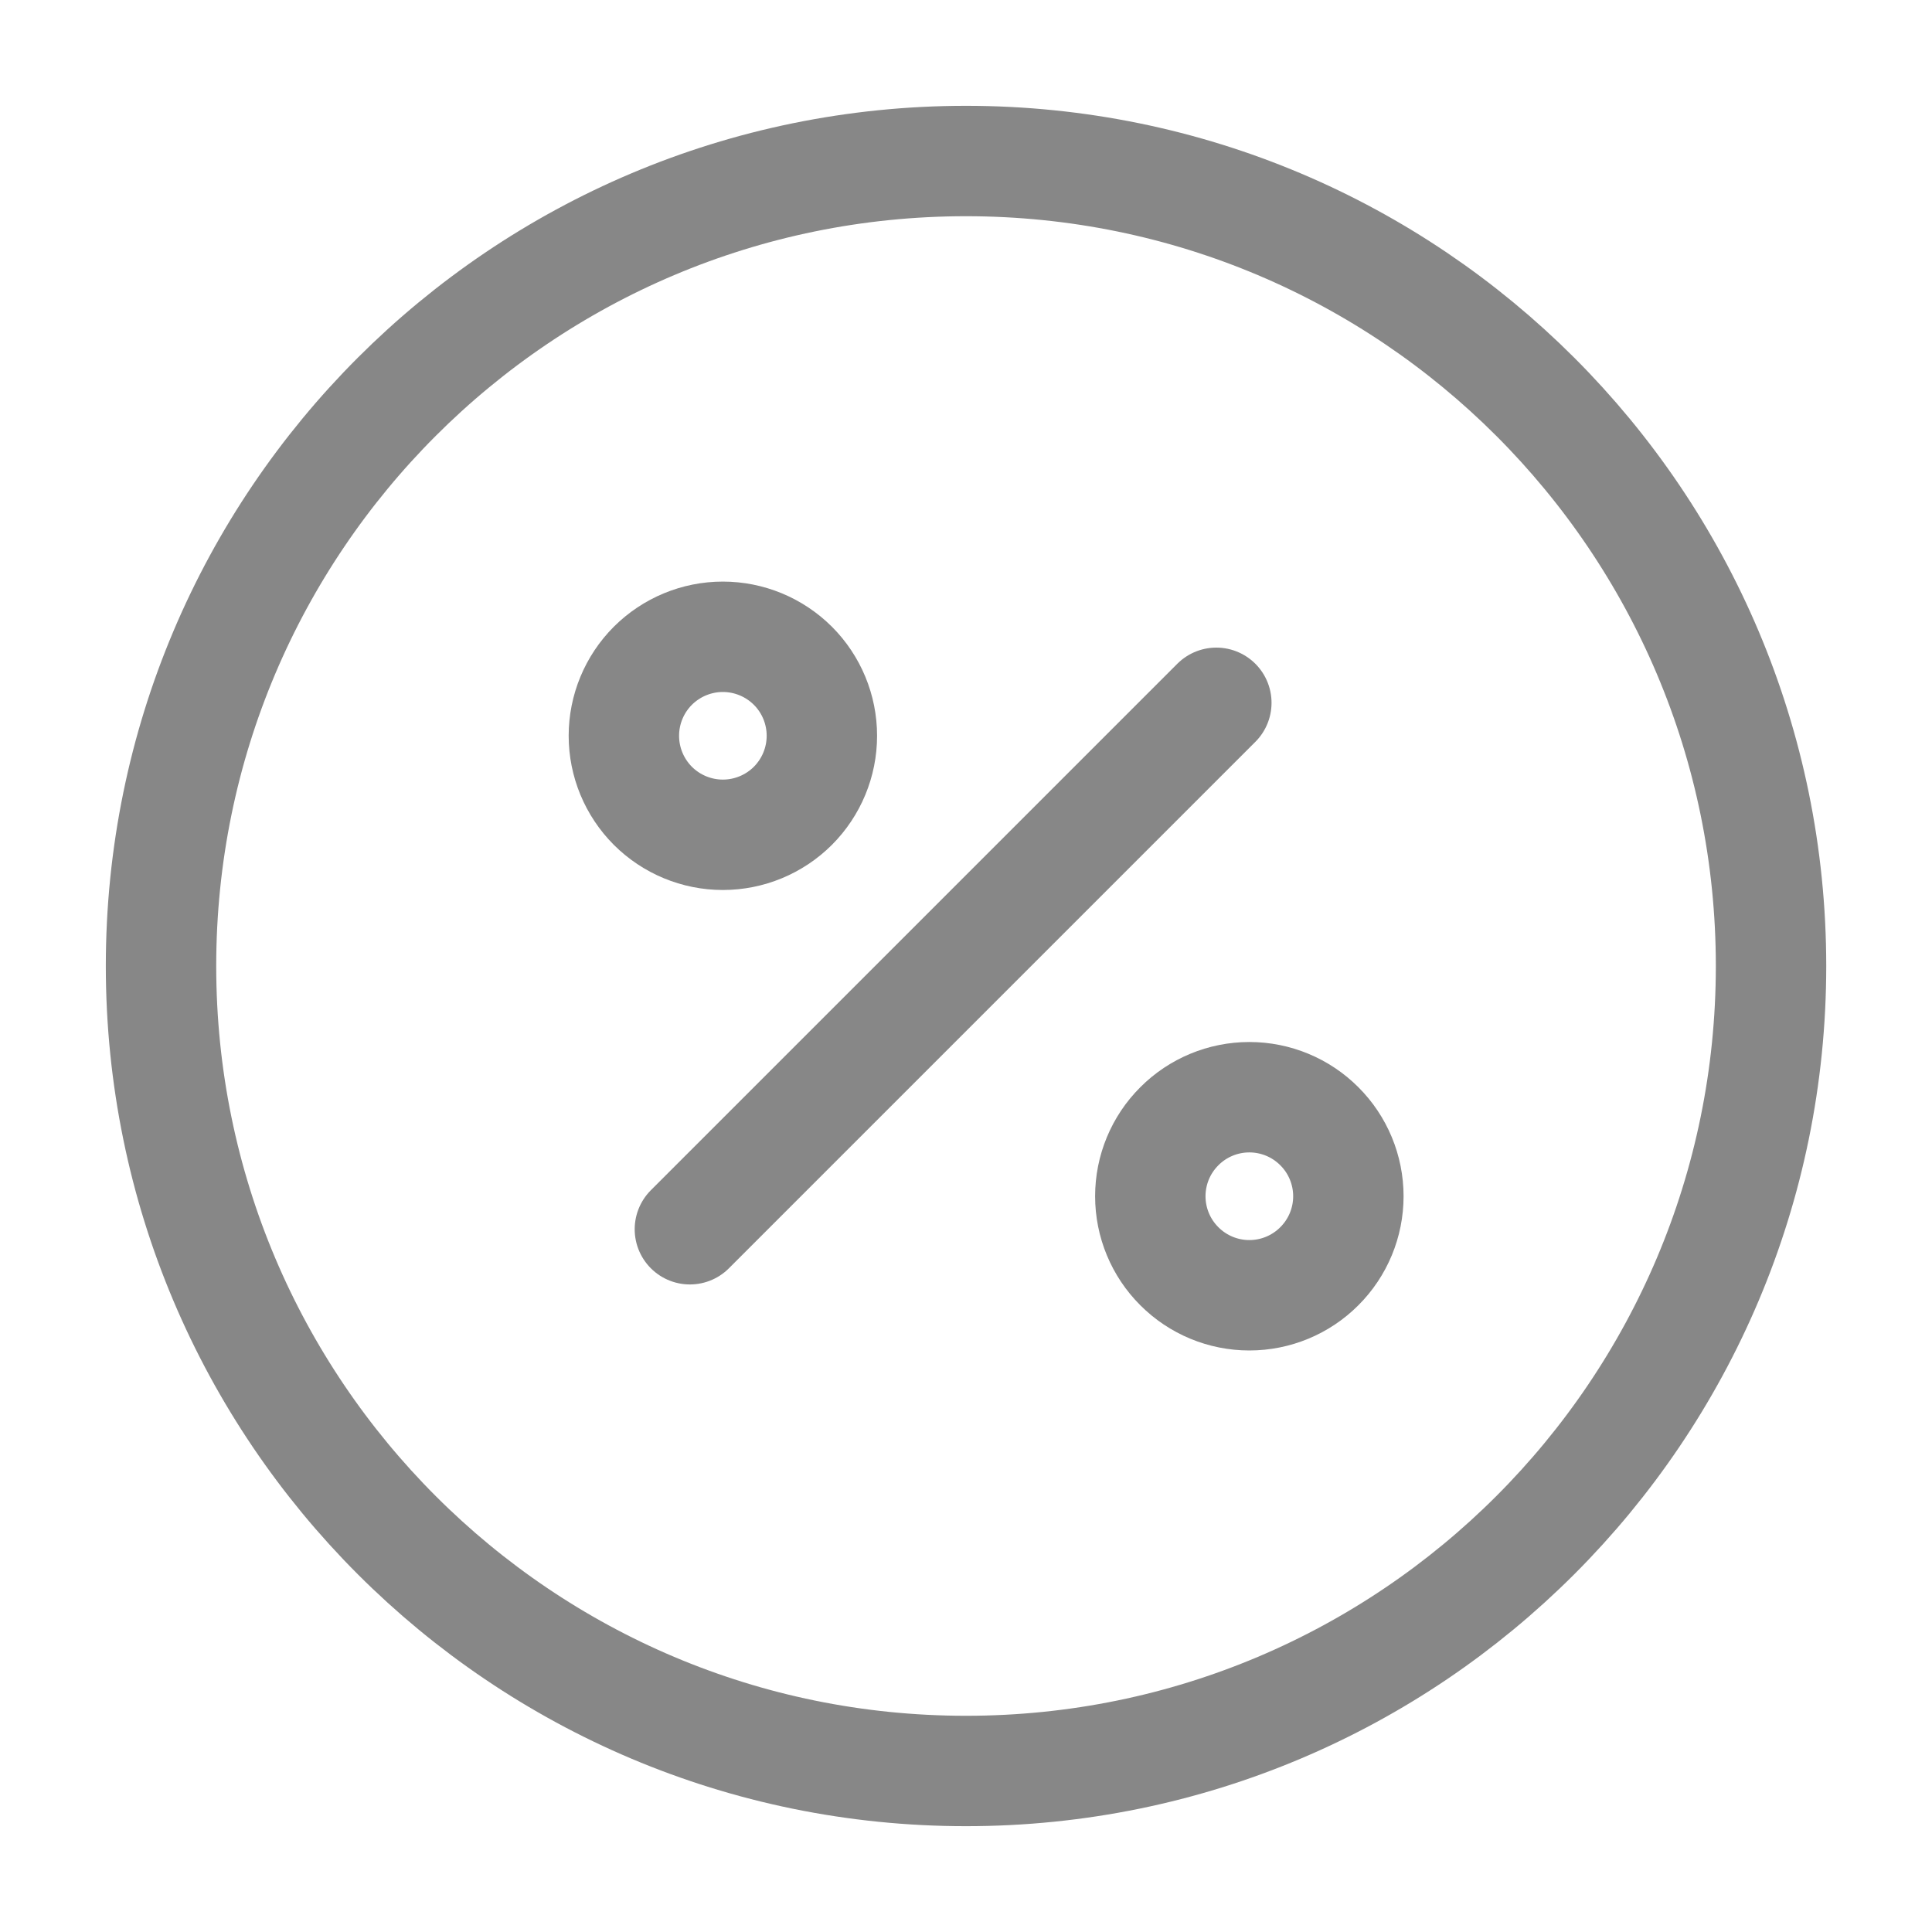 <svg id="SvgjsSvg1001" width="288" height="288" xmlns="http://www.w3.org/2000/svg" version="1.1" xmlns:xlink="http://www.w3.org/1999/xlink" xmlns:svgjs="http://svgjs.com/svgjs"><defs id="SvgjsDefs1002"></defs><g id="SvgjsG1008"><svg xmlns="http://www.w3.org/2000/svg" fill="none" viewBox="0 0 35 35" width="288" height="288"><path stroke="#878787" stroke-linecap="round" stroke-linejoin="round" stroke-width="2" d="M12.498 22.269L22.035 12.732M13.095 15.123C13.571 15.123 14.027 14.934 14.364 14.598C14.7 14.261 14.889 13.805 14.889 13.329C14.889 12.854 14.7 12.397 14.364 12.061C14.027 11.725 13.571 11.536 13.095 11.536C12.62 11.536 12.164 11.725 11.827 12.061C11.491 12.397 11.302 12.854 11.302 13.329C11.302 13.805 11.491 14.261 11.827 14.598C12.164 14.934 12.62 15.123 13.095 15.123V15.123ZM22.633 23.465C23.109 23.465 23.565 23.276 23.901 22.939C24.238 22.603 24.427 22.147 24.427 21.671C24.427 21.195 24.238 20.739 23.901 20.403C23.565 20.066 23.109 19.877 22.633 19.877C22.157 19.877 21.701 20.066 21.365 20.403C21.028 20.739 20.839 21.195 20.839 21.671C20.839 22.147 21.028 22.603 21.365 22.939C21.701 23.276 22.157 23.465 22.633 23.465V23.465Z" class="colorStroke3B618B svgStroke"></path><path stroke="#878787" stroke-linecap="round" stroke-linejoin="round" stroke-width="2" d="M17.5 32.083C25.555 32.083 32.084 25.554 32.084 17.5C32.084 9.445 25.555 2.917 17.5 2.917C9.446 2.917 2.917 9.445 2.917 17.5C2.917 25.554 9.446 32.083 17.5 32.083Z" class="colorStroke3B618B svgStroke"></path></svg></g></svg>